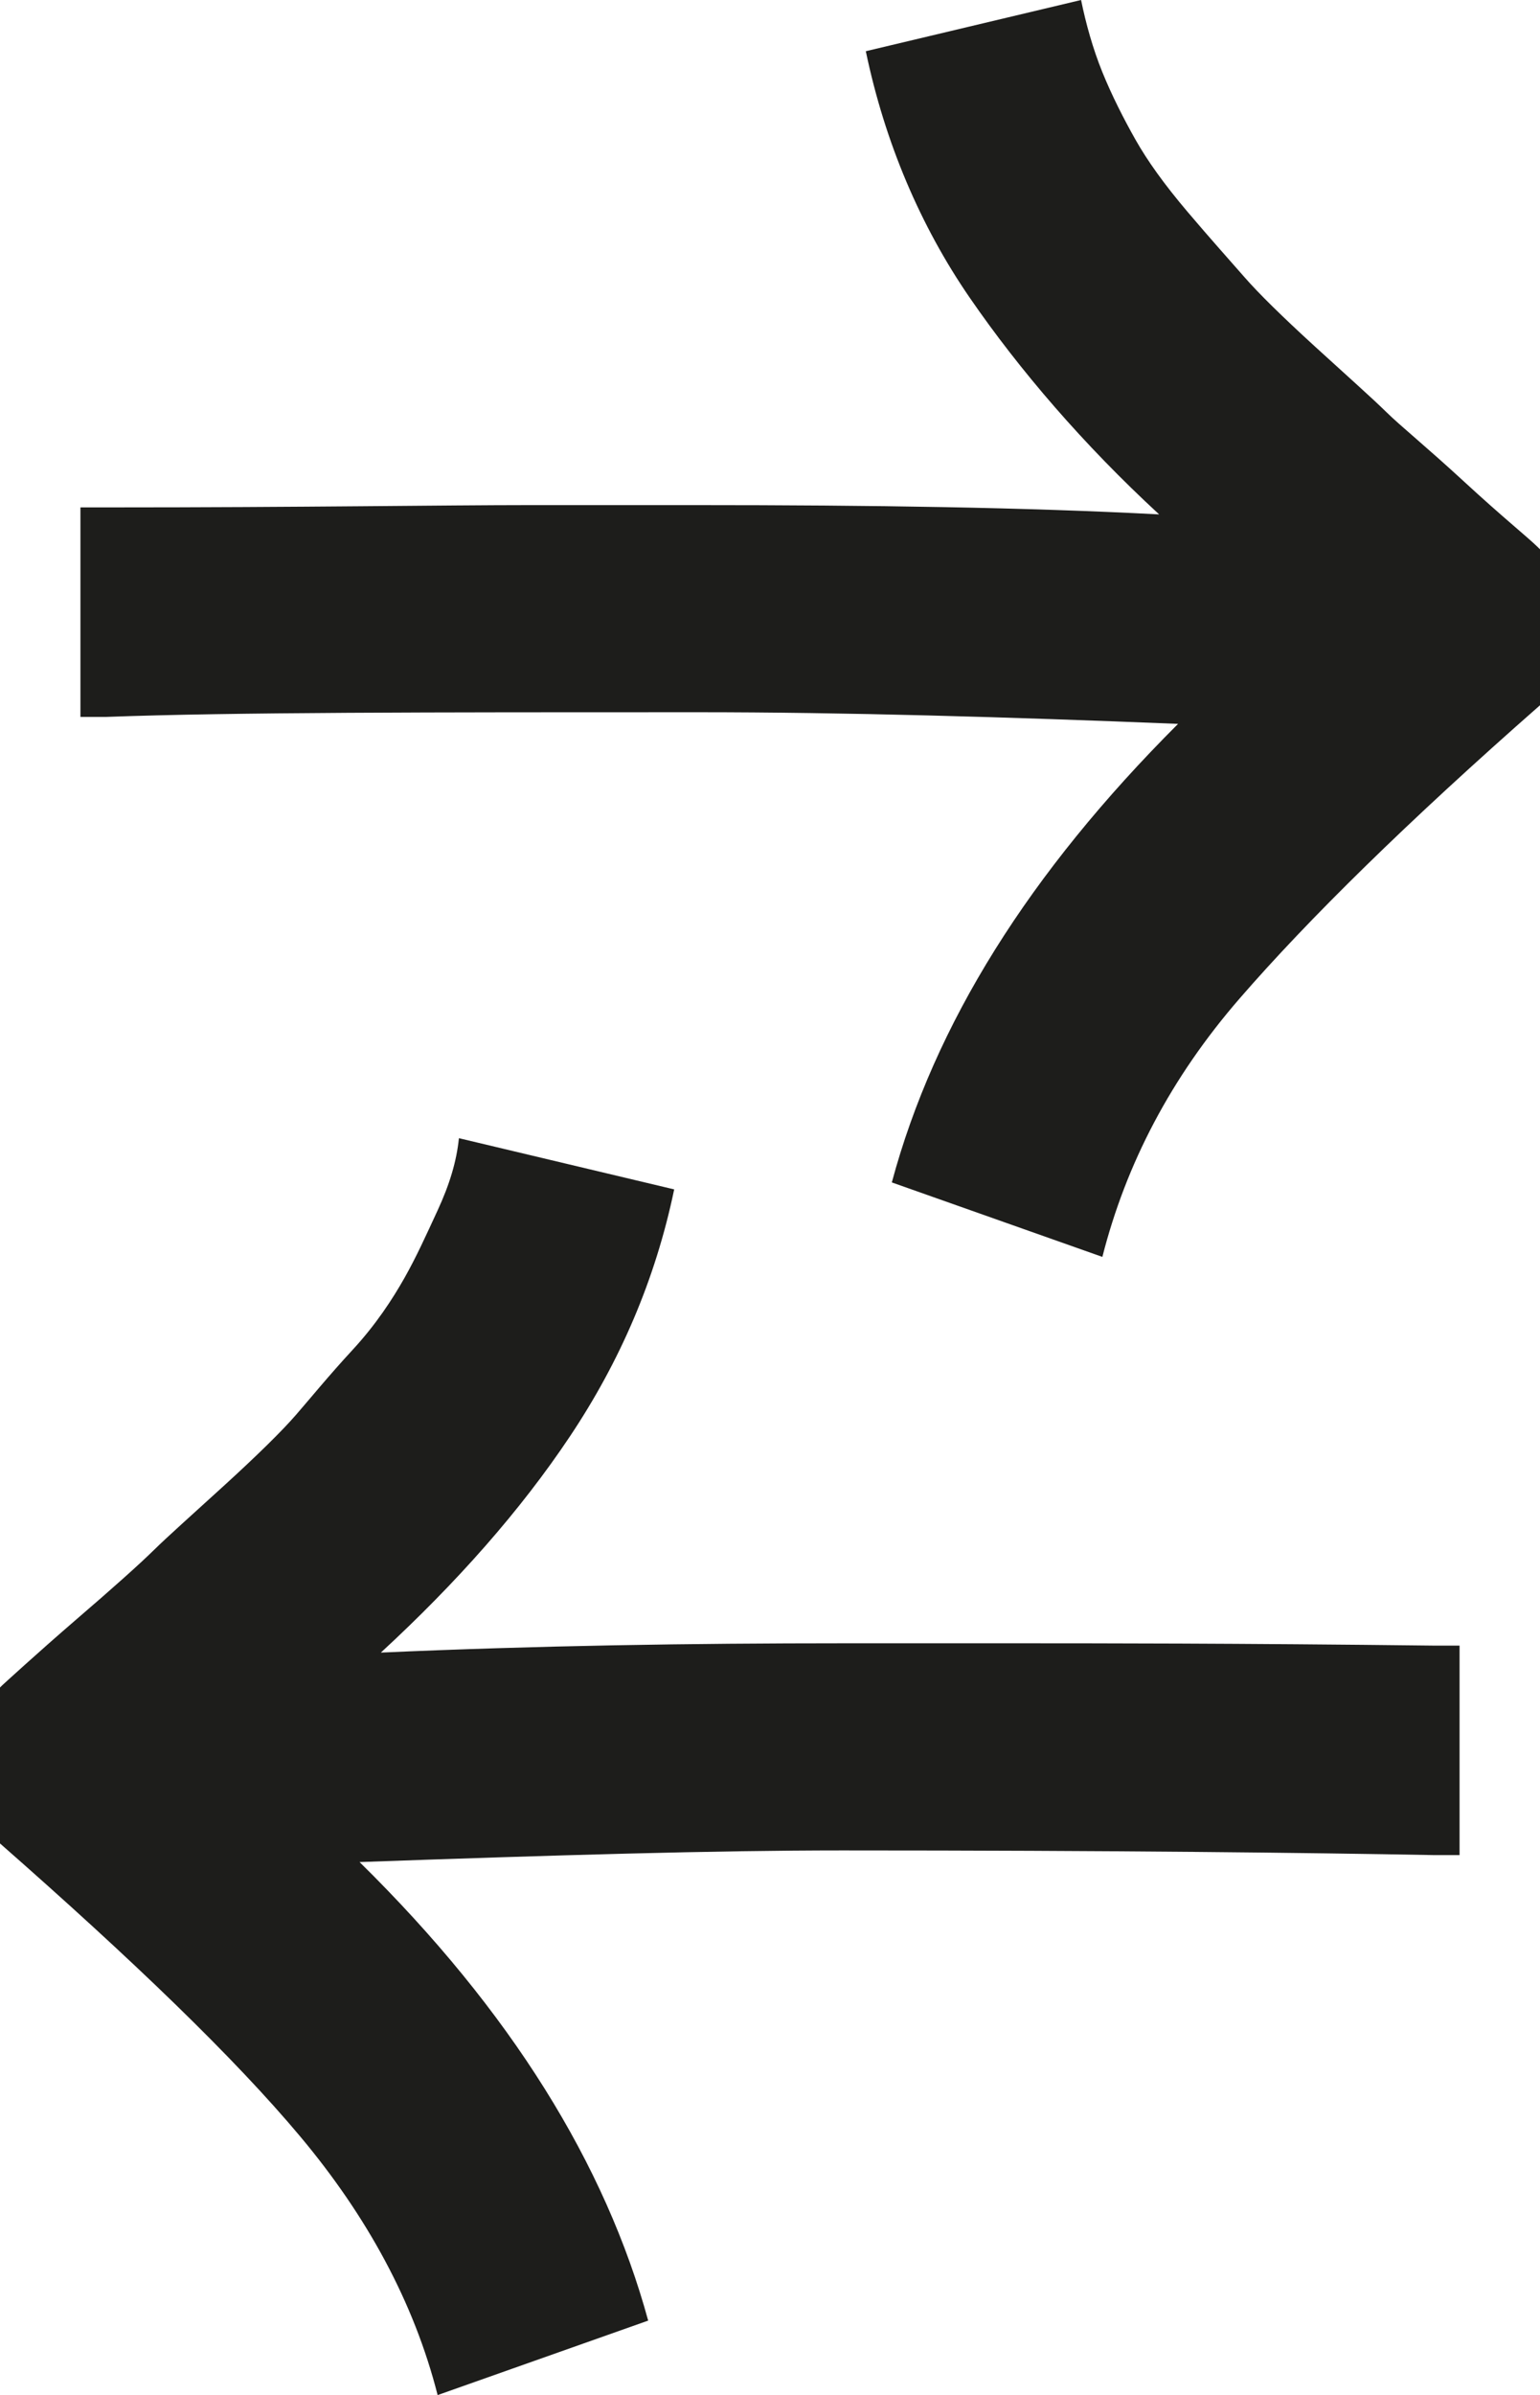 <svg width="74" height="115" viewBox="0 0 74 115" fill="none" xmlns="http://www.w3.org/2000/svg">
<path d="M0.114 80.913C0.114 80.913 1.819 79.349 3.637 77.784C5.456 76.22 6.707 75.102 7.389 74.431C8.071 73.761 9.207 72.755 10.799 71.302C12.39 69.849 13.527 68.732 14.209 67.95C14.891 67.167 15.8 66.05 16.937 64.82C18.074 63.591 18.869 62.361 19.438 61.356C20.006 60.35 20.461 59.344 21.029 58.115C21.598 56.885 21.939 55.768 22.052 54.65L32.396 57.109C31.487 61.467 29.782 65.379 27.395 68.955C25.008 72.532 21.939 75.996 18.301 79.349C25.803 79.014 33.192 78.902 40.581 78.902H48.538C52.63 78.902 59.45 78.902 68.885 79.014H70.135V89.072H68.885C62.86 88.96 53.425 88.848 40.467 88.848C34.329 88.848 26.713 89.072 17.278 89.407C24.553 96.56 29.1 103.936 31.146 111.424L21.029 115C19.892 110.53 17.619 106.395 14.436 102.595C11.254 98.795 6.366 94.101 0 88.513V81.025L0.114 80.913ZM74 26.375V33.863C67.634 39.451 62.86 44.145 59.564 47.945C56.267 51.744 54.108 55.88 52.971 60.35L42.854 56.774C44.9 49.174 49.447 41.91 56.608 34.757C48.31 34.422 40.581 34.198 33.533 34.198C20.575 34.198 11.14 34.198 5.115 34.422H3.865V24.363H5.115C14.664 24.363 21.37 24.252 25.462 24.252H33.419C41.945 24.252 49.333 24.363 55.699 24.699C52.062 21.346 48.992 17.77 46.605 14.305C44.218 10.841 42.513 6.817 41.604 2.459L51.948 0C52.175 1.118 52.516 2.347 52.971 3.465C53.425 4.582 53.994 5.7 54.562 6.706C55.131 7.711 55.926 8.829 57.063 10.17C58.2 11.511 59.109 12.517 59.791 13.299C60.473 14.082 61.61 15.199 63.201 16.652C64.793 18.105 65.929 19.111 66.611 19.781C67.293 20.452 68.544 21.458 70.362 23.134C72.181 24.811 73.432 25.816 73.886 26.263L74 26.375Z" fill="#1D1D1B"/>
</svg>
